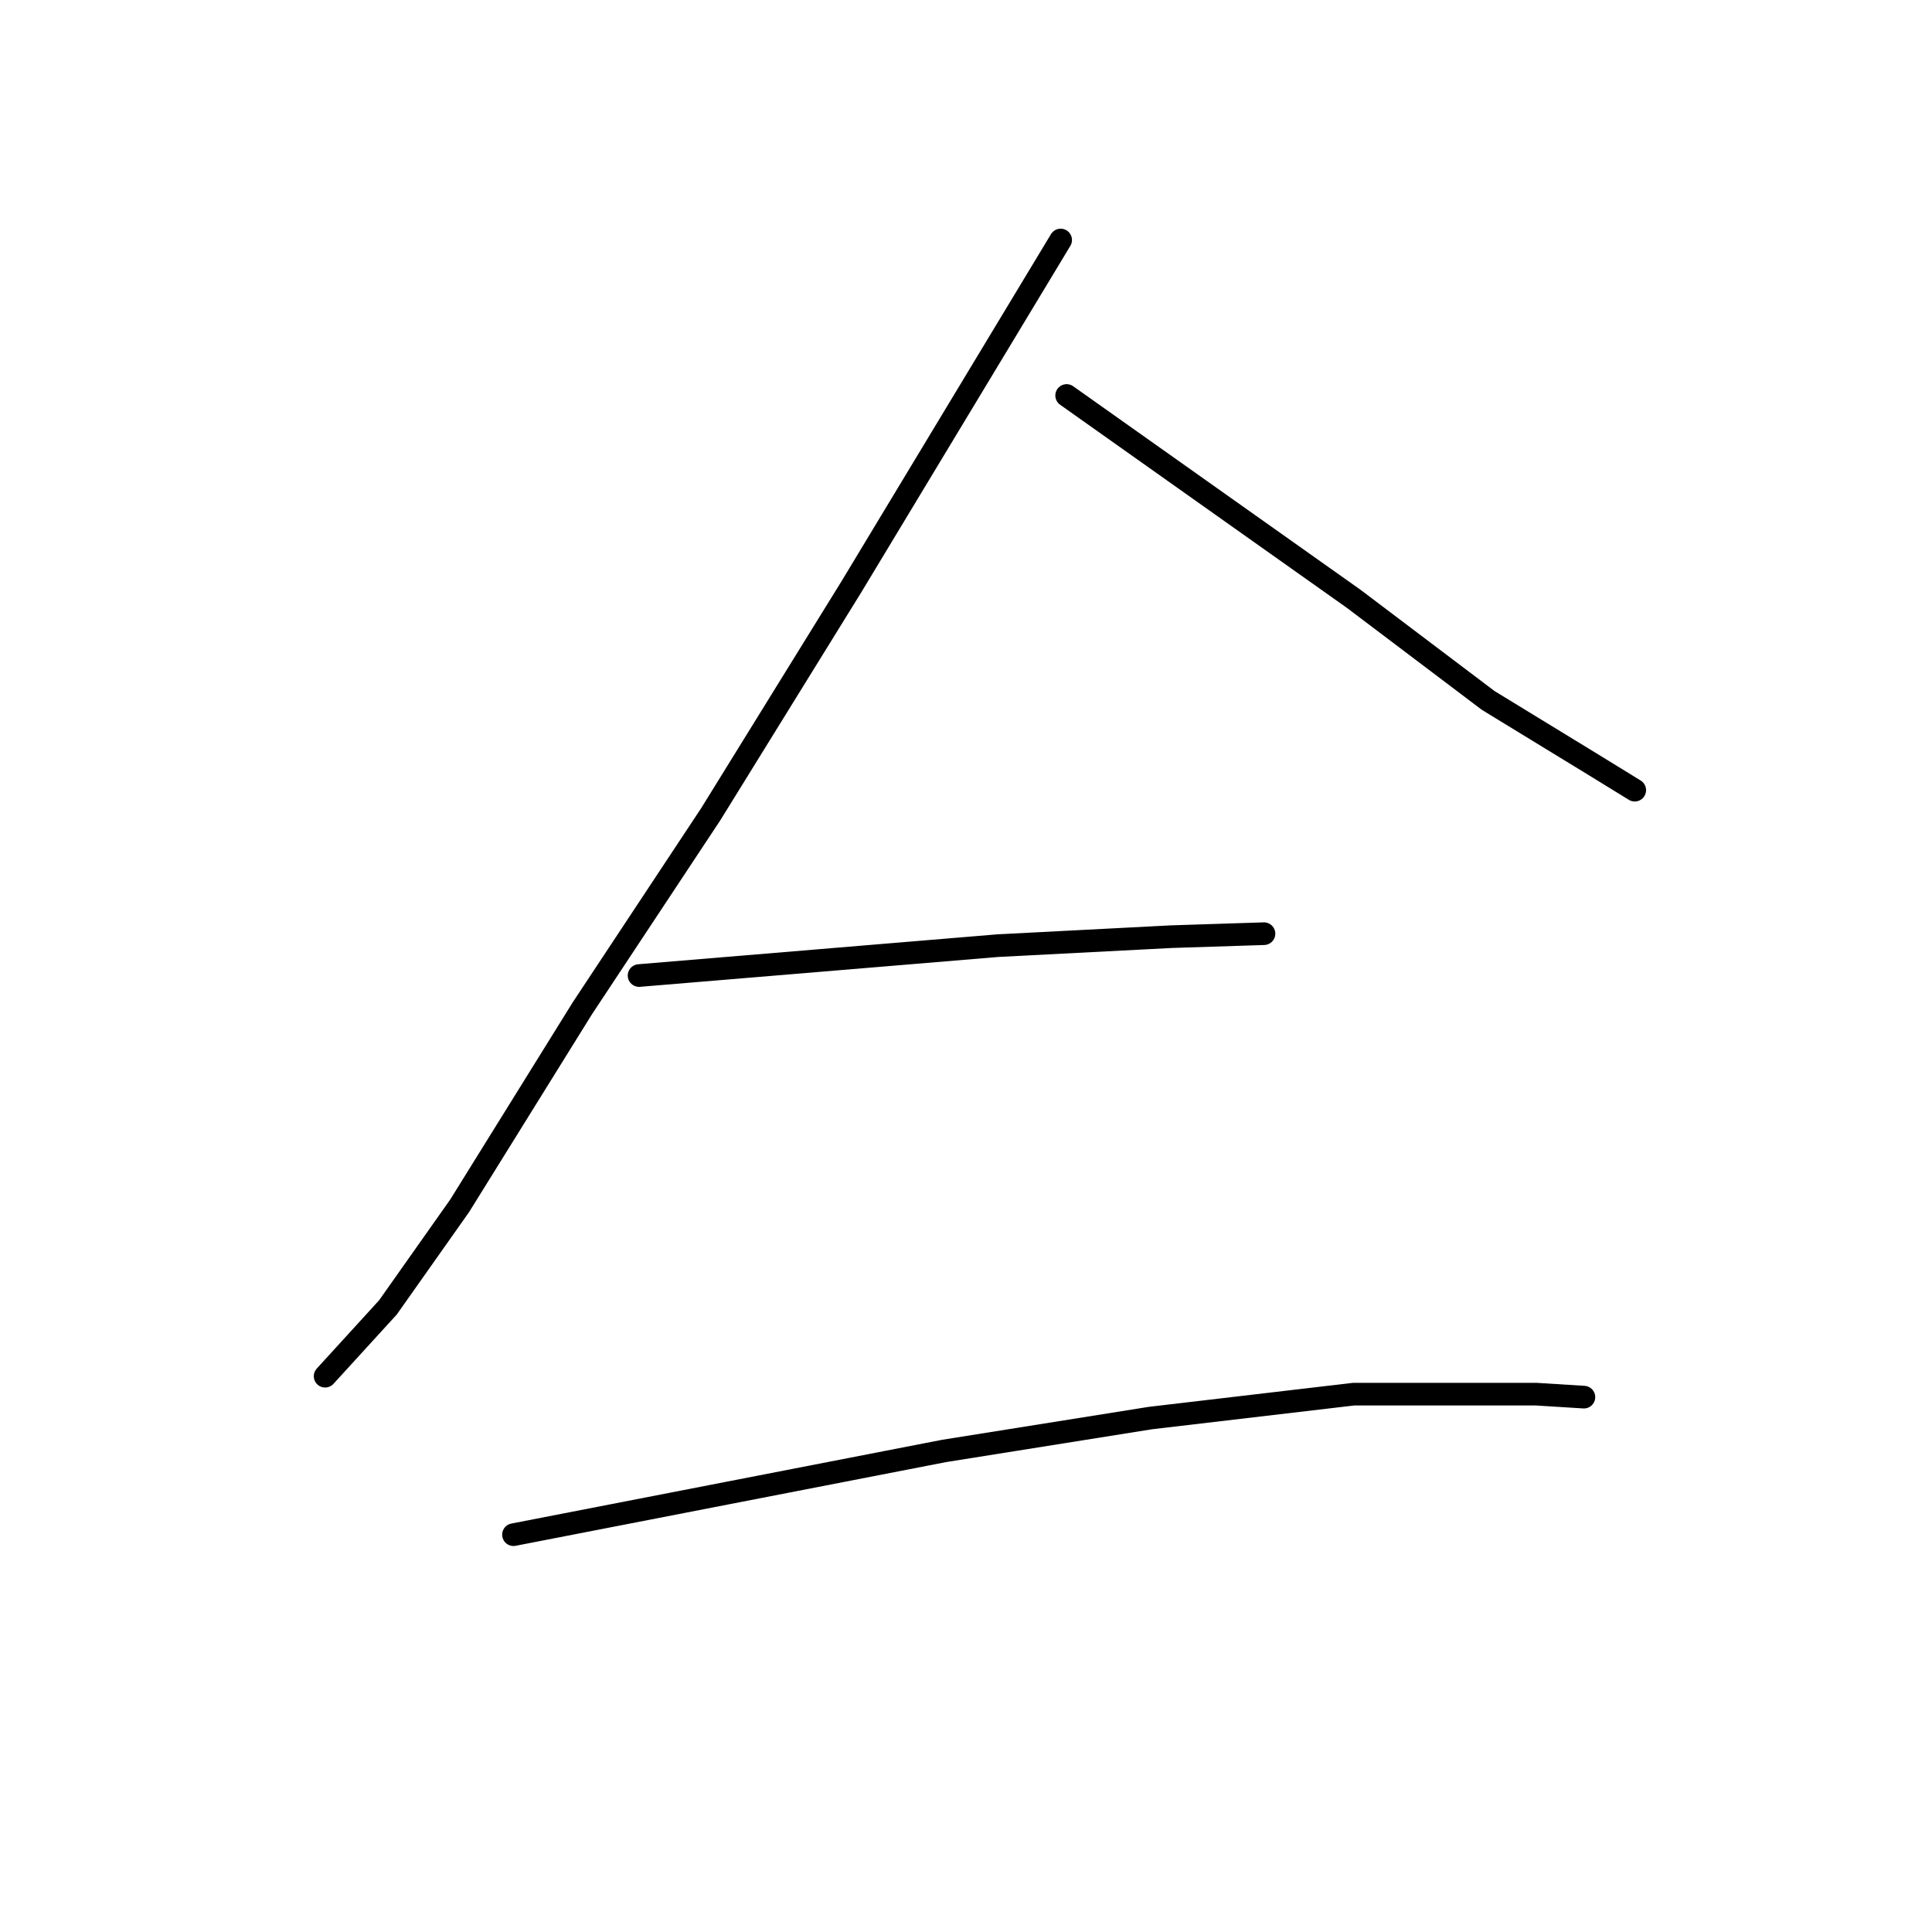<?xml version="1.0" standalone="no"?>
    <svg width="256" height="256" xmlns="http://www.w3.org/2000/svg" version="1.1">
    <polyline stroke="black" stroke-width="3" stroke-linecap="round" fill="transparent" stroke-linejoin="round" points="140.543 31.802 126.677 54.781 112.81 77.76 94.189 107.871 77.153 133.623 60.909 159.772 51.4 173.242 43.08 182.354 43.08 182.354 " />
        <polyline stroke="black" stroke-width="3" stroke-linecap="round" fill="transparent" stroke-linejoin="round" points="141.336 52.404 160.353 65.874 179.37 79.345 197.198 92.815 211.461 101.532 216.612 104.701 216.612 104.701 " />
        <polyline stroke="black" stroke-width="3" stroke-linecap="round" fill="transparent" stroke-linejoin="round" points="84.68 129.265 108.452 127.284 132.223 125.303 155.202 124.114 167.484 123.718 167.484 123.718 " />
        <polyline stroke="black" stroke-width="3" stroke-linecap="round" fill="transparent" stroke-linejoin="round" points="68.04 203.353 96.566 197.806 125.092 192.259 152.429 187.901 179.37 184.732 203.537 184.732 209.877 185.128 209.877 185.128 " />
        </svg>